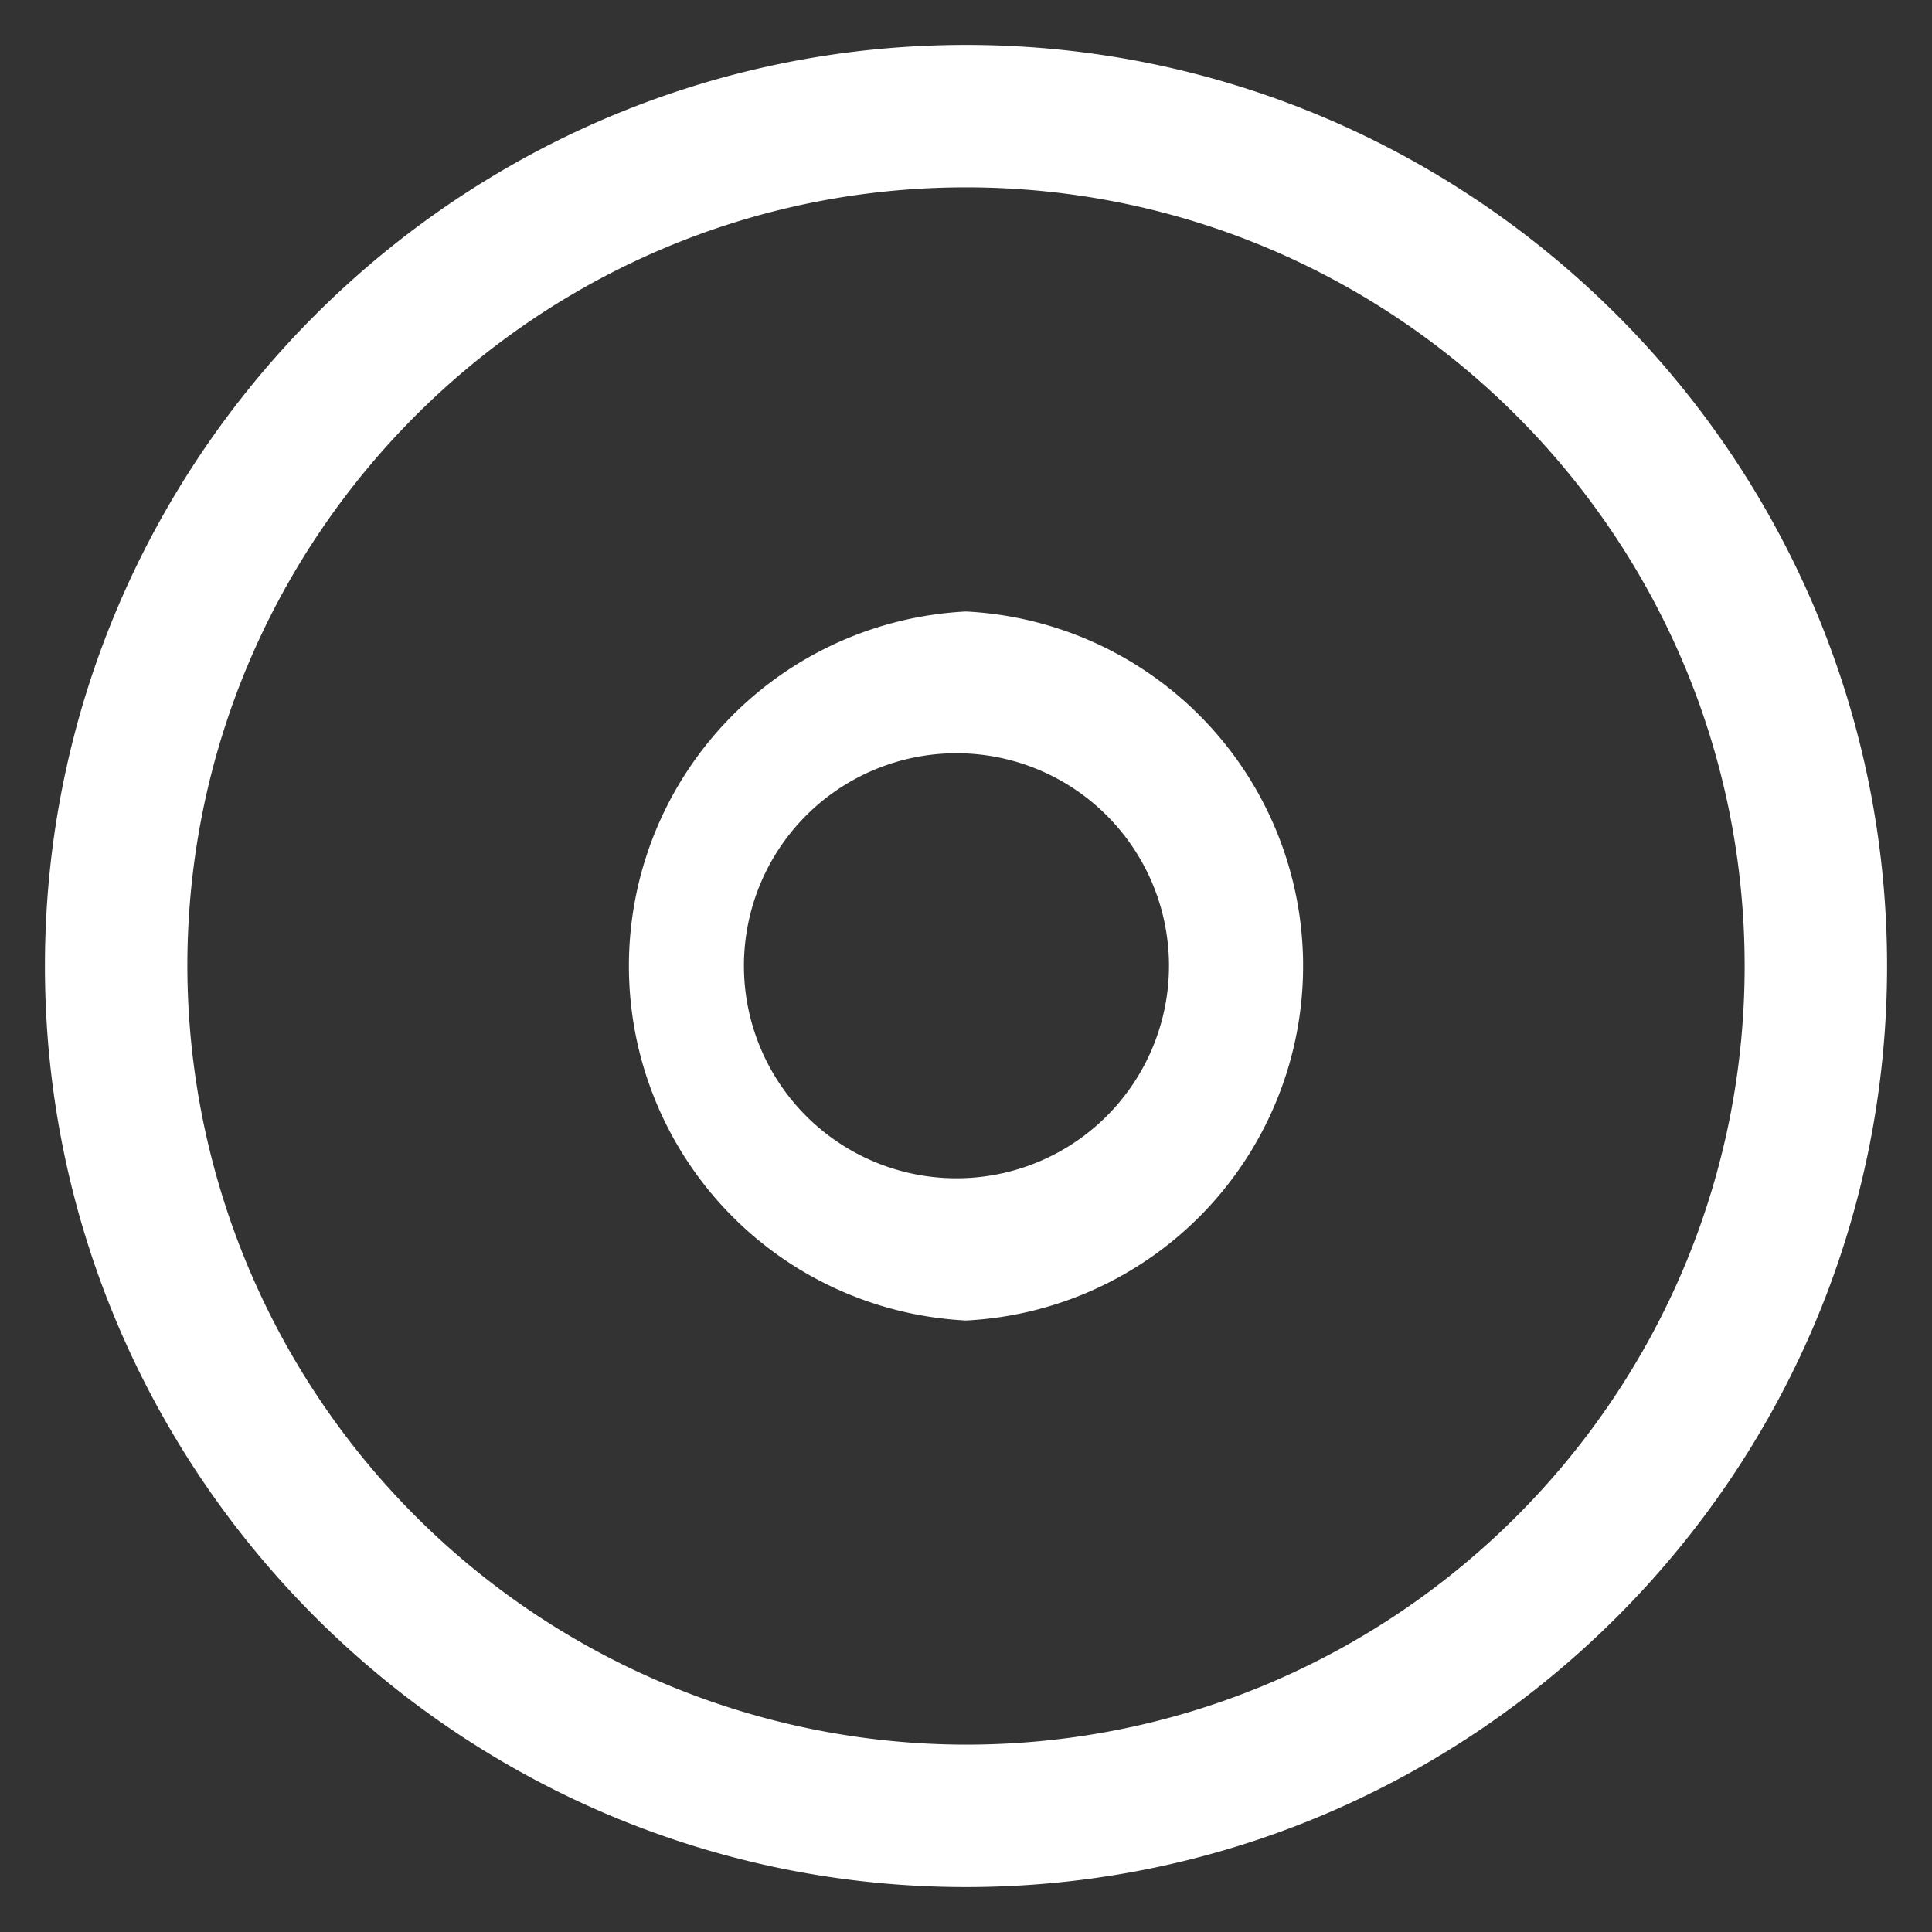 <svg xmlns="http://www.w3.org/2000/svg" width="43" height="43" viewBox="0 0 43 43"><rect x="0" y="0" width="43" height="43" fill="#333333" stroke="none"/><path fill="#fff" d="M21.5 1C10.2 1 1 10.2 1 21.5S10.2 42 21.5 42 42 32.8 42 21.5 32.8 1 21.5 1zm0 37.83A17.35 17.35 0 0 1 4.17 21.5c0-9.56 7.77-17.33 17.33-17.33 9.56 0 17.33 7.77 17.33 17.33 0 9.56-7.77 17.33-17.33 17.33zm0-25.22a7.9 7.9 0 0 0 0 15.78 7.9 7.9 0 0 0 0-15.78zm0 12.61a4.73 4.73 0 1 1 .01-9.45 4.73 4.73 0 0 1-.01 9.45z"/></svg>